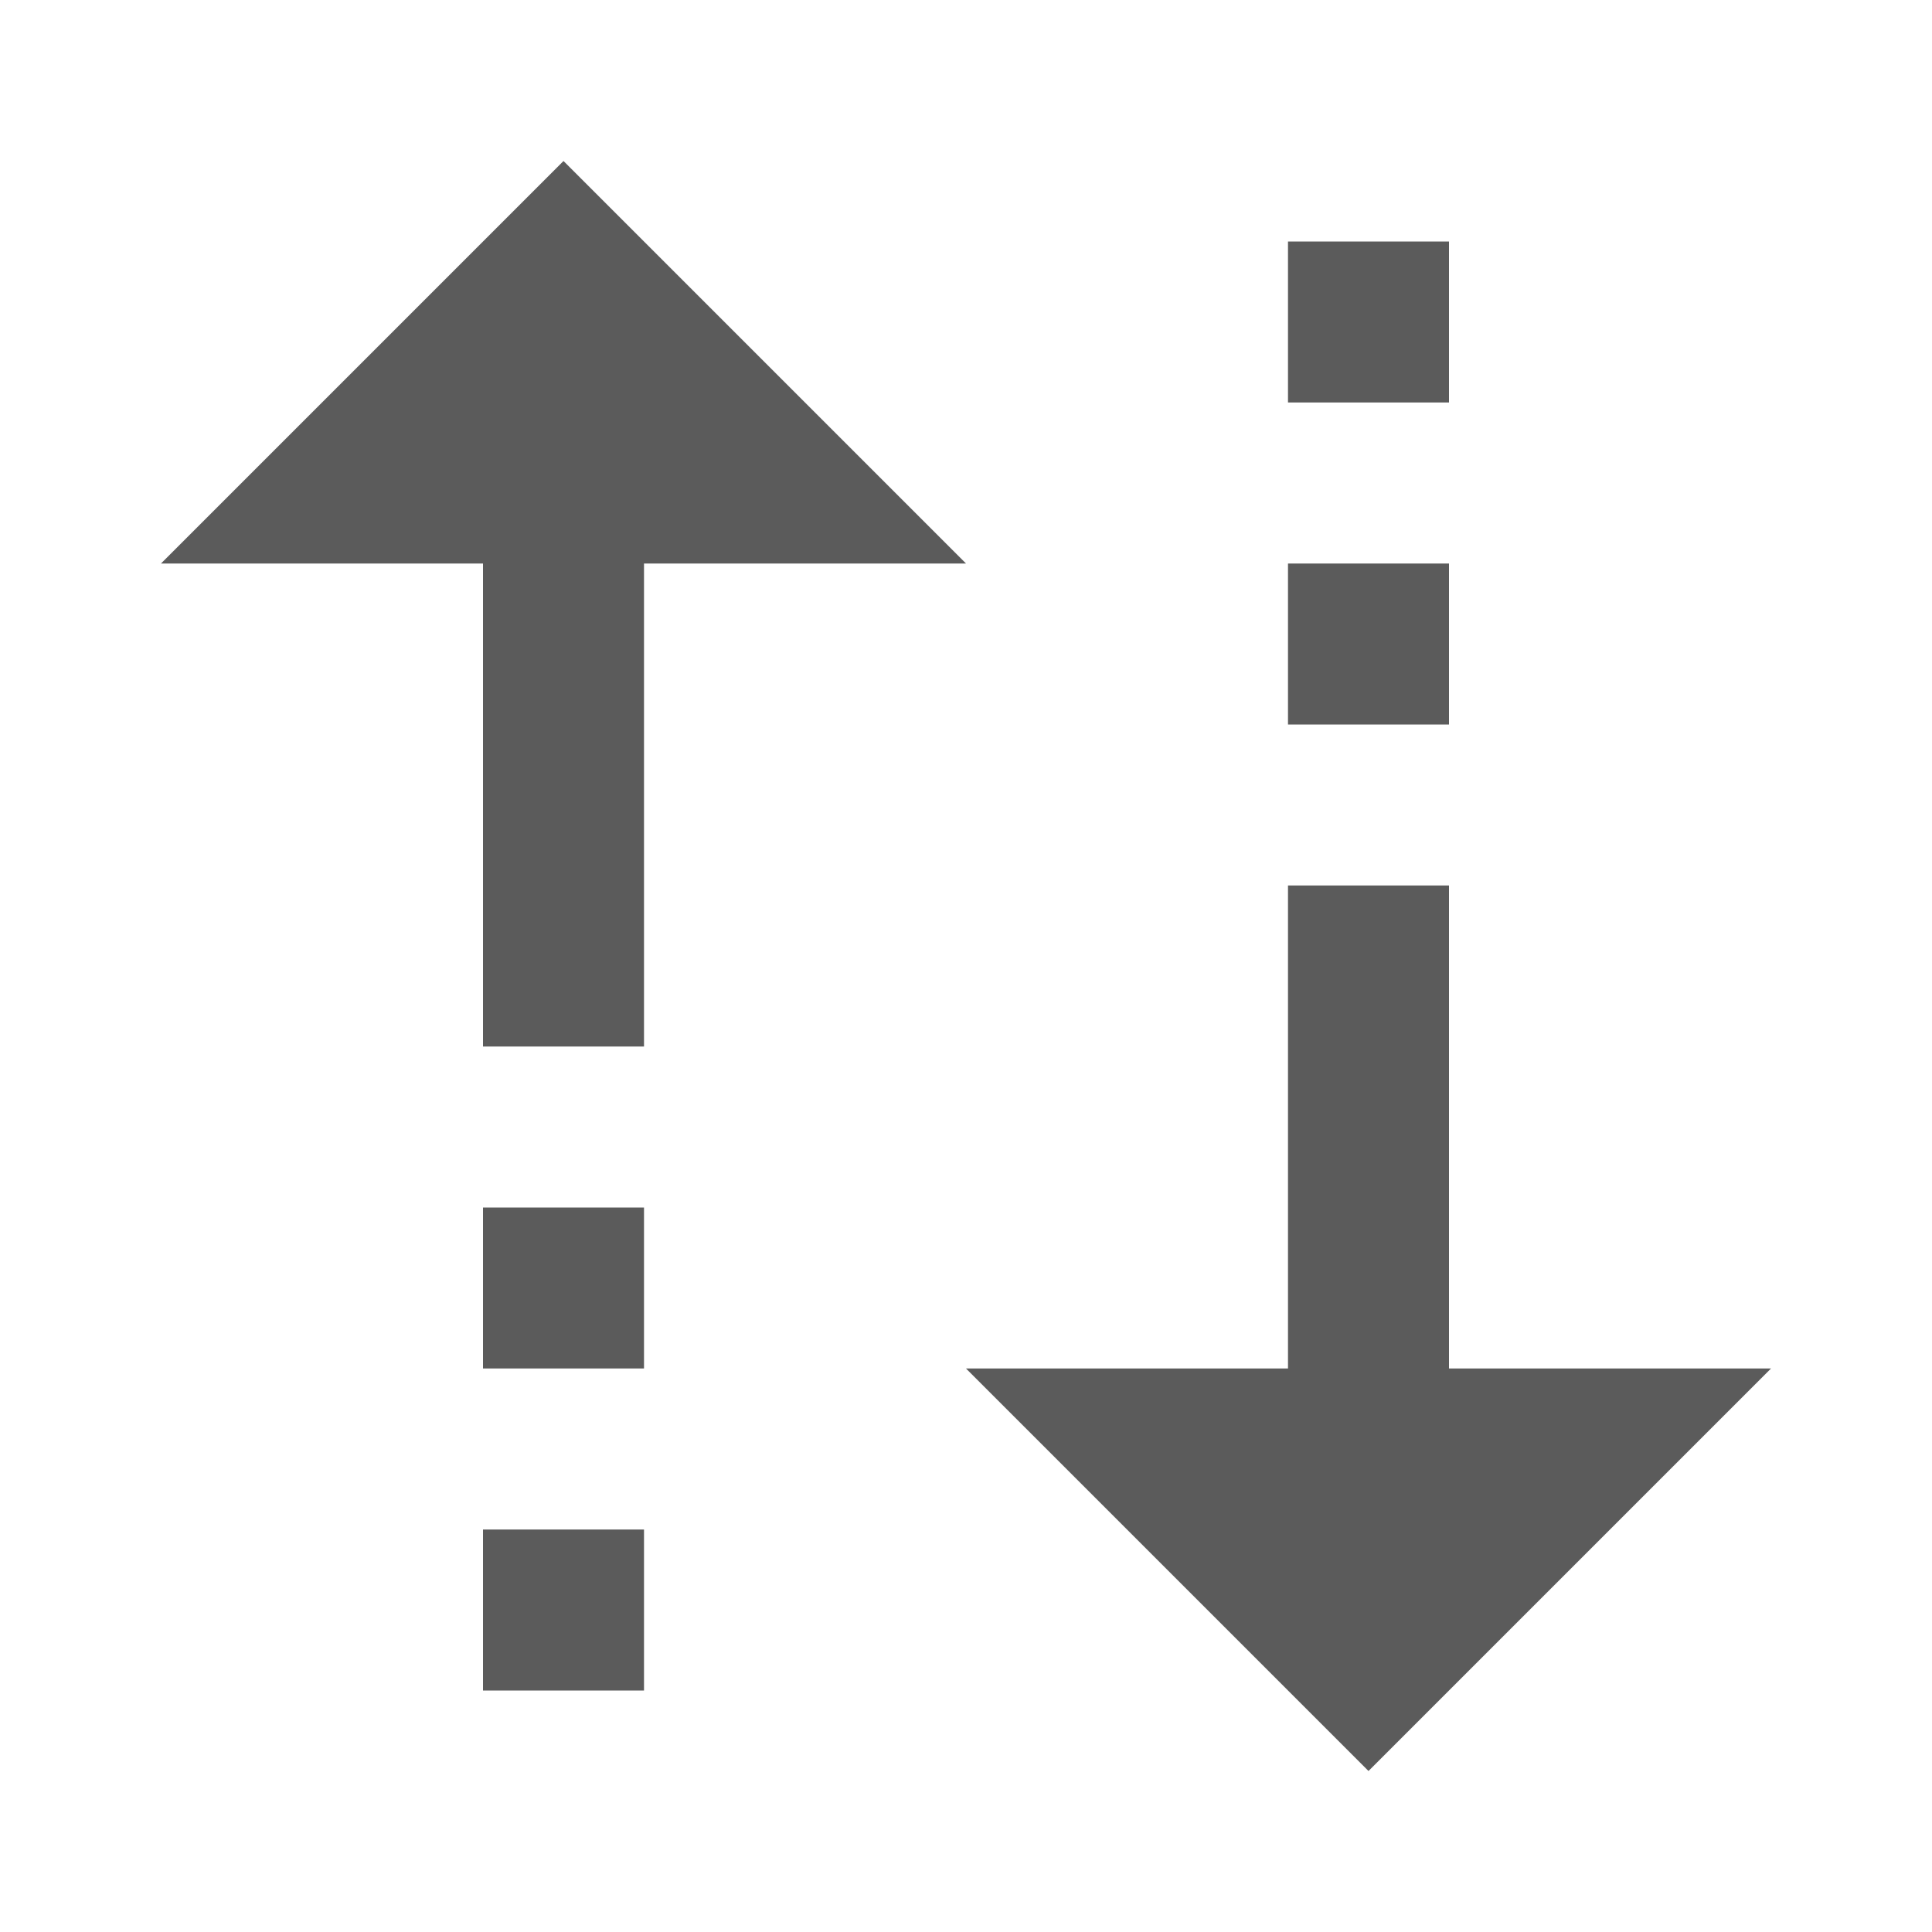 ﻿<?xml version="1.0" encoding="utf-8"?>
<svg xmlns="http://www.w3.org/2000/svg" viewBox="0 0 24 24" width="96" height="96">
  <path d="M7 2L2 7L6 7L6 13L8 13L8 7L12 7L7 2 z M 16 3L16 5L18 5L18 3L16 3 z M 16 7L16 9L18 9L18 7L16 7 z M 16 11L16 17L12 17L17 22L22 17L18 17L18 11L16 11 z M 6 15L6 17L8 17L8 15L6 15 z M 6 19L6 21L8 21L8 19L6 19 z" fill="#5B5B5B" />
</svg>